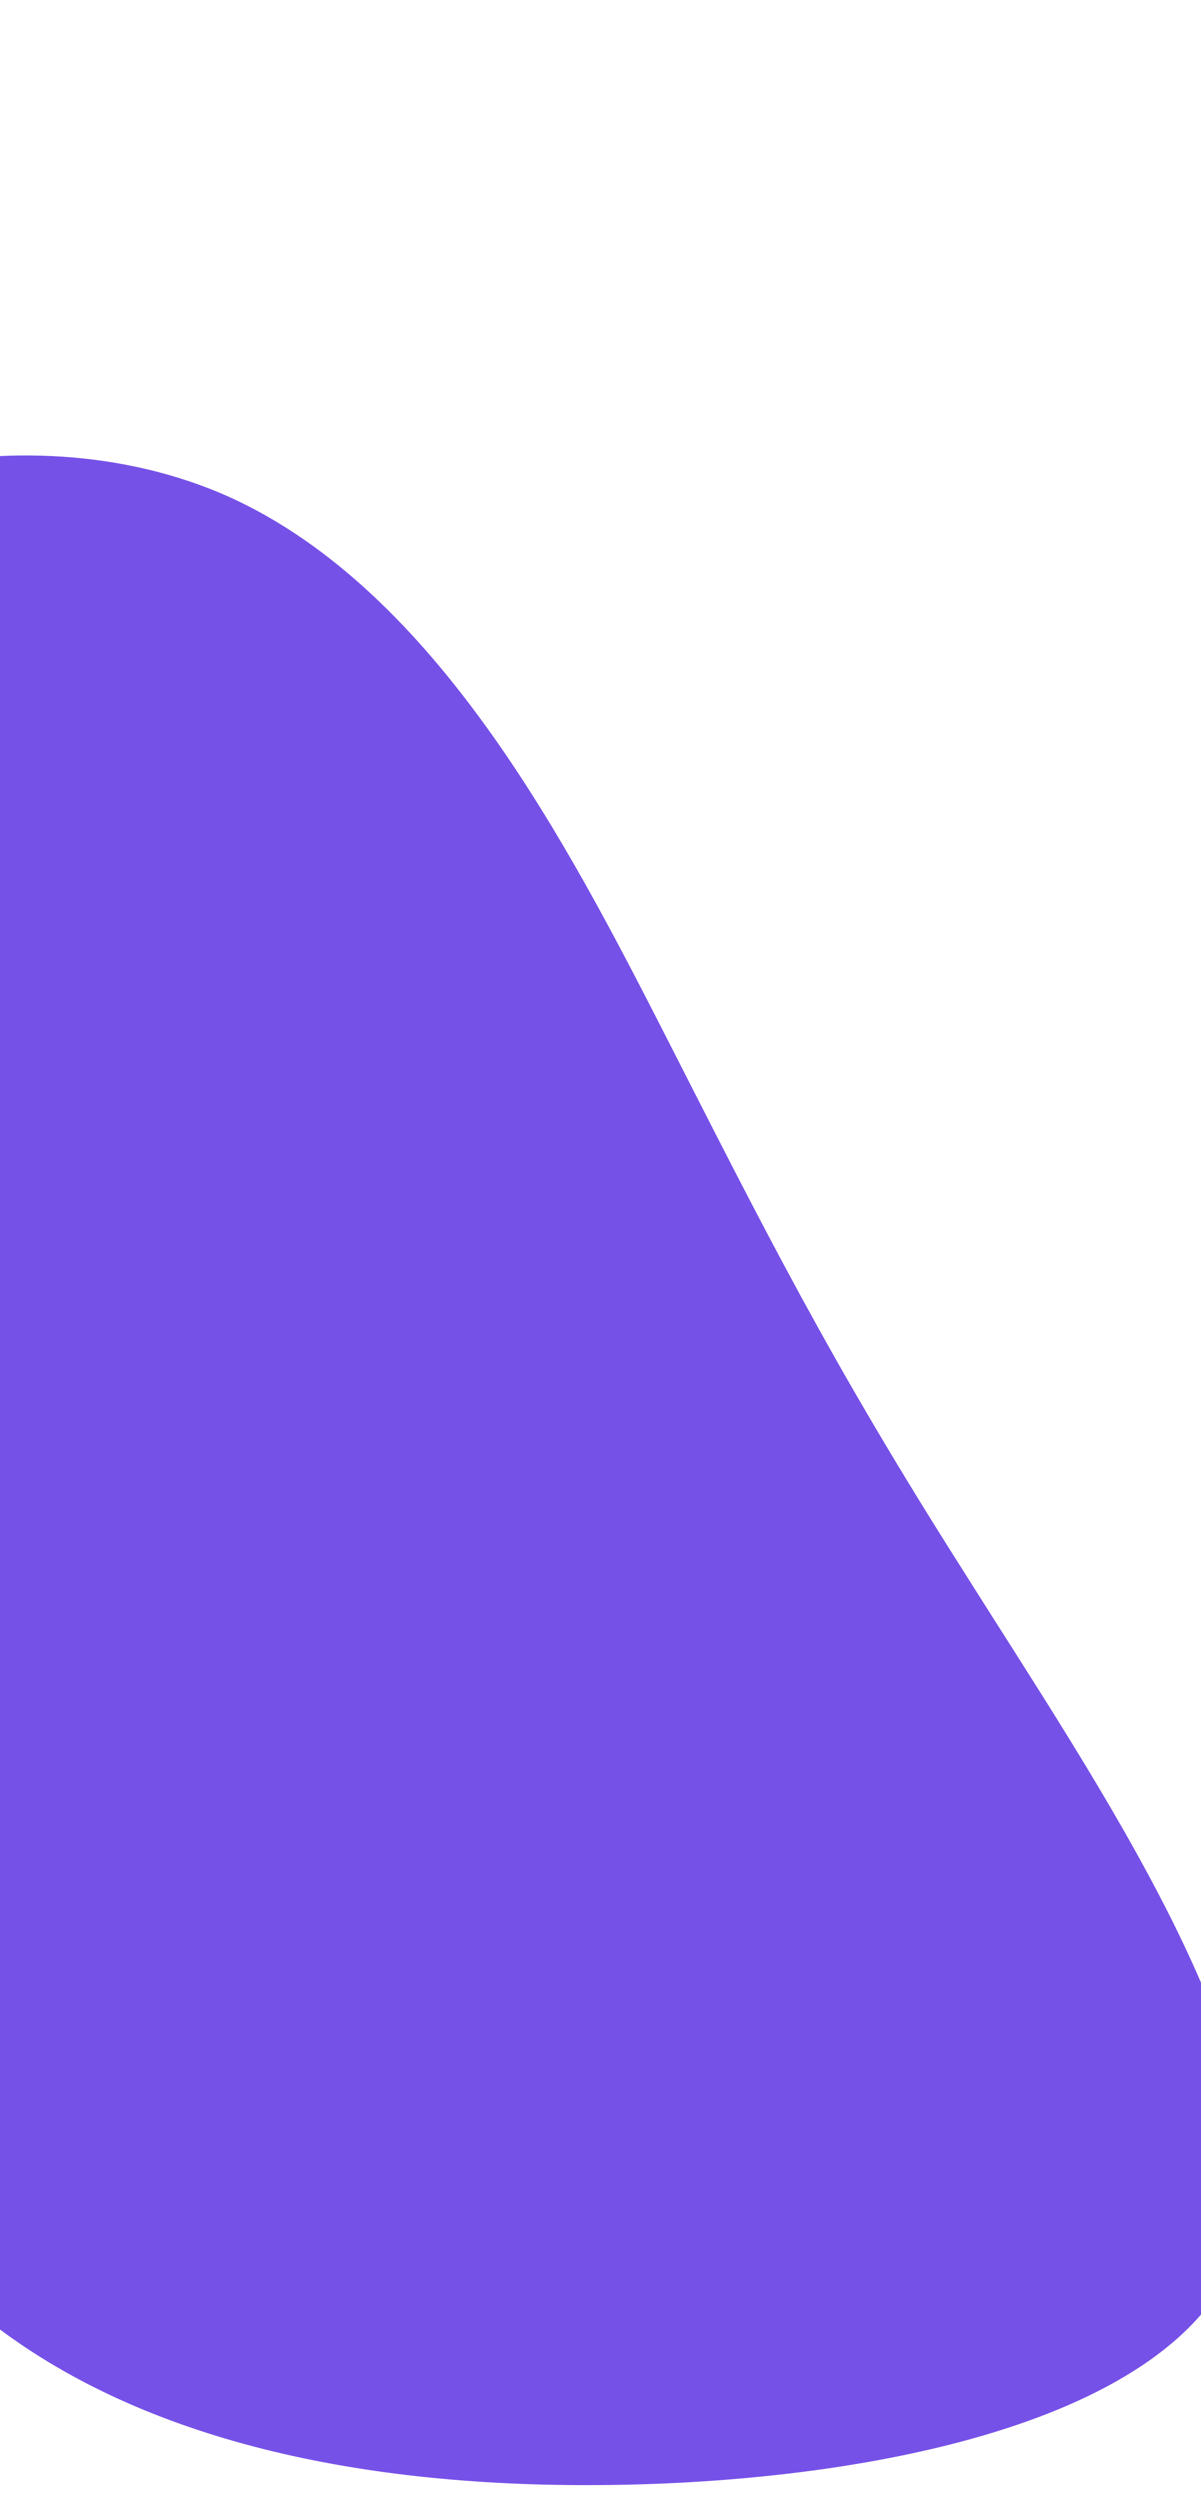 <svg viewBox="0 0 457 951" fill="none" xmlns="http://www.w3.org/2000/svg">
    <path d="M-202.934 895.371C-258.083 853.229 -287.569 788.968 -312.159 728.176C-336.749 667.383 -355.872 609.875 -371.284 524.702C-387.084 440.284 -398.786 327.447 -350.422 258.323C-302.63 189.382 -193.63 163.787 -114.878 198.971C-35.942 234.725 13.888 330.89 51.25 403.963C88.796 477.606 113.691 527.586 164.641 607.635C215.02 687.866 291.271 797.595 270.266 863.595C249.443 930.166 131.548 953.579 32.481 955.182C-66.587 956.784 -147.214 937.33 -202.934 895.371Z" fill="#7651E8" transform="translate(202 -10)"/>
</svg>

